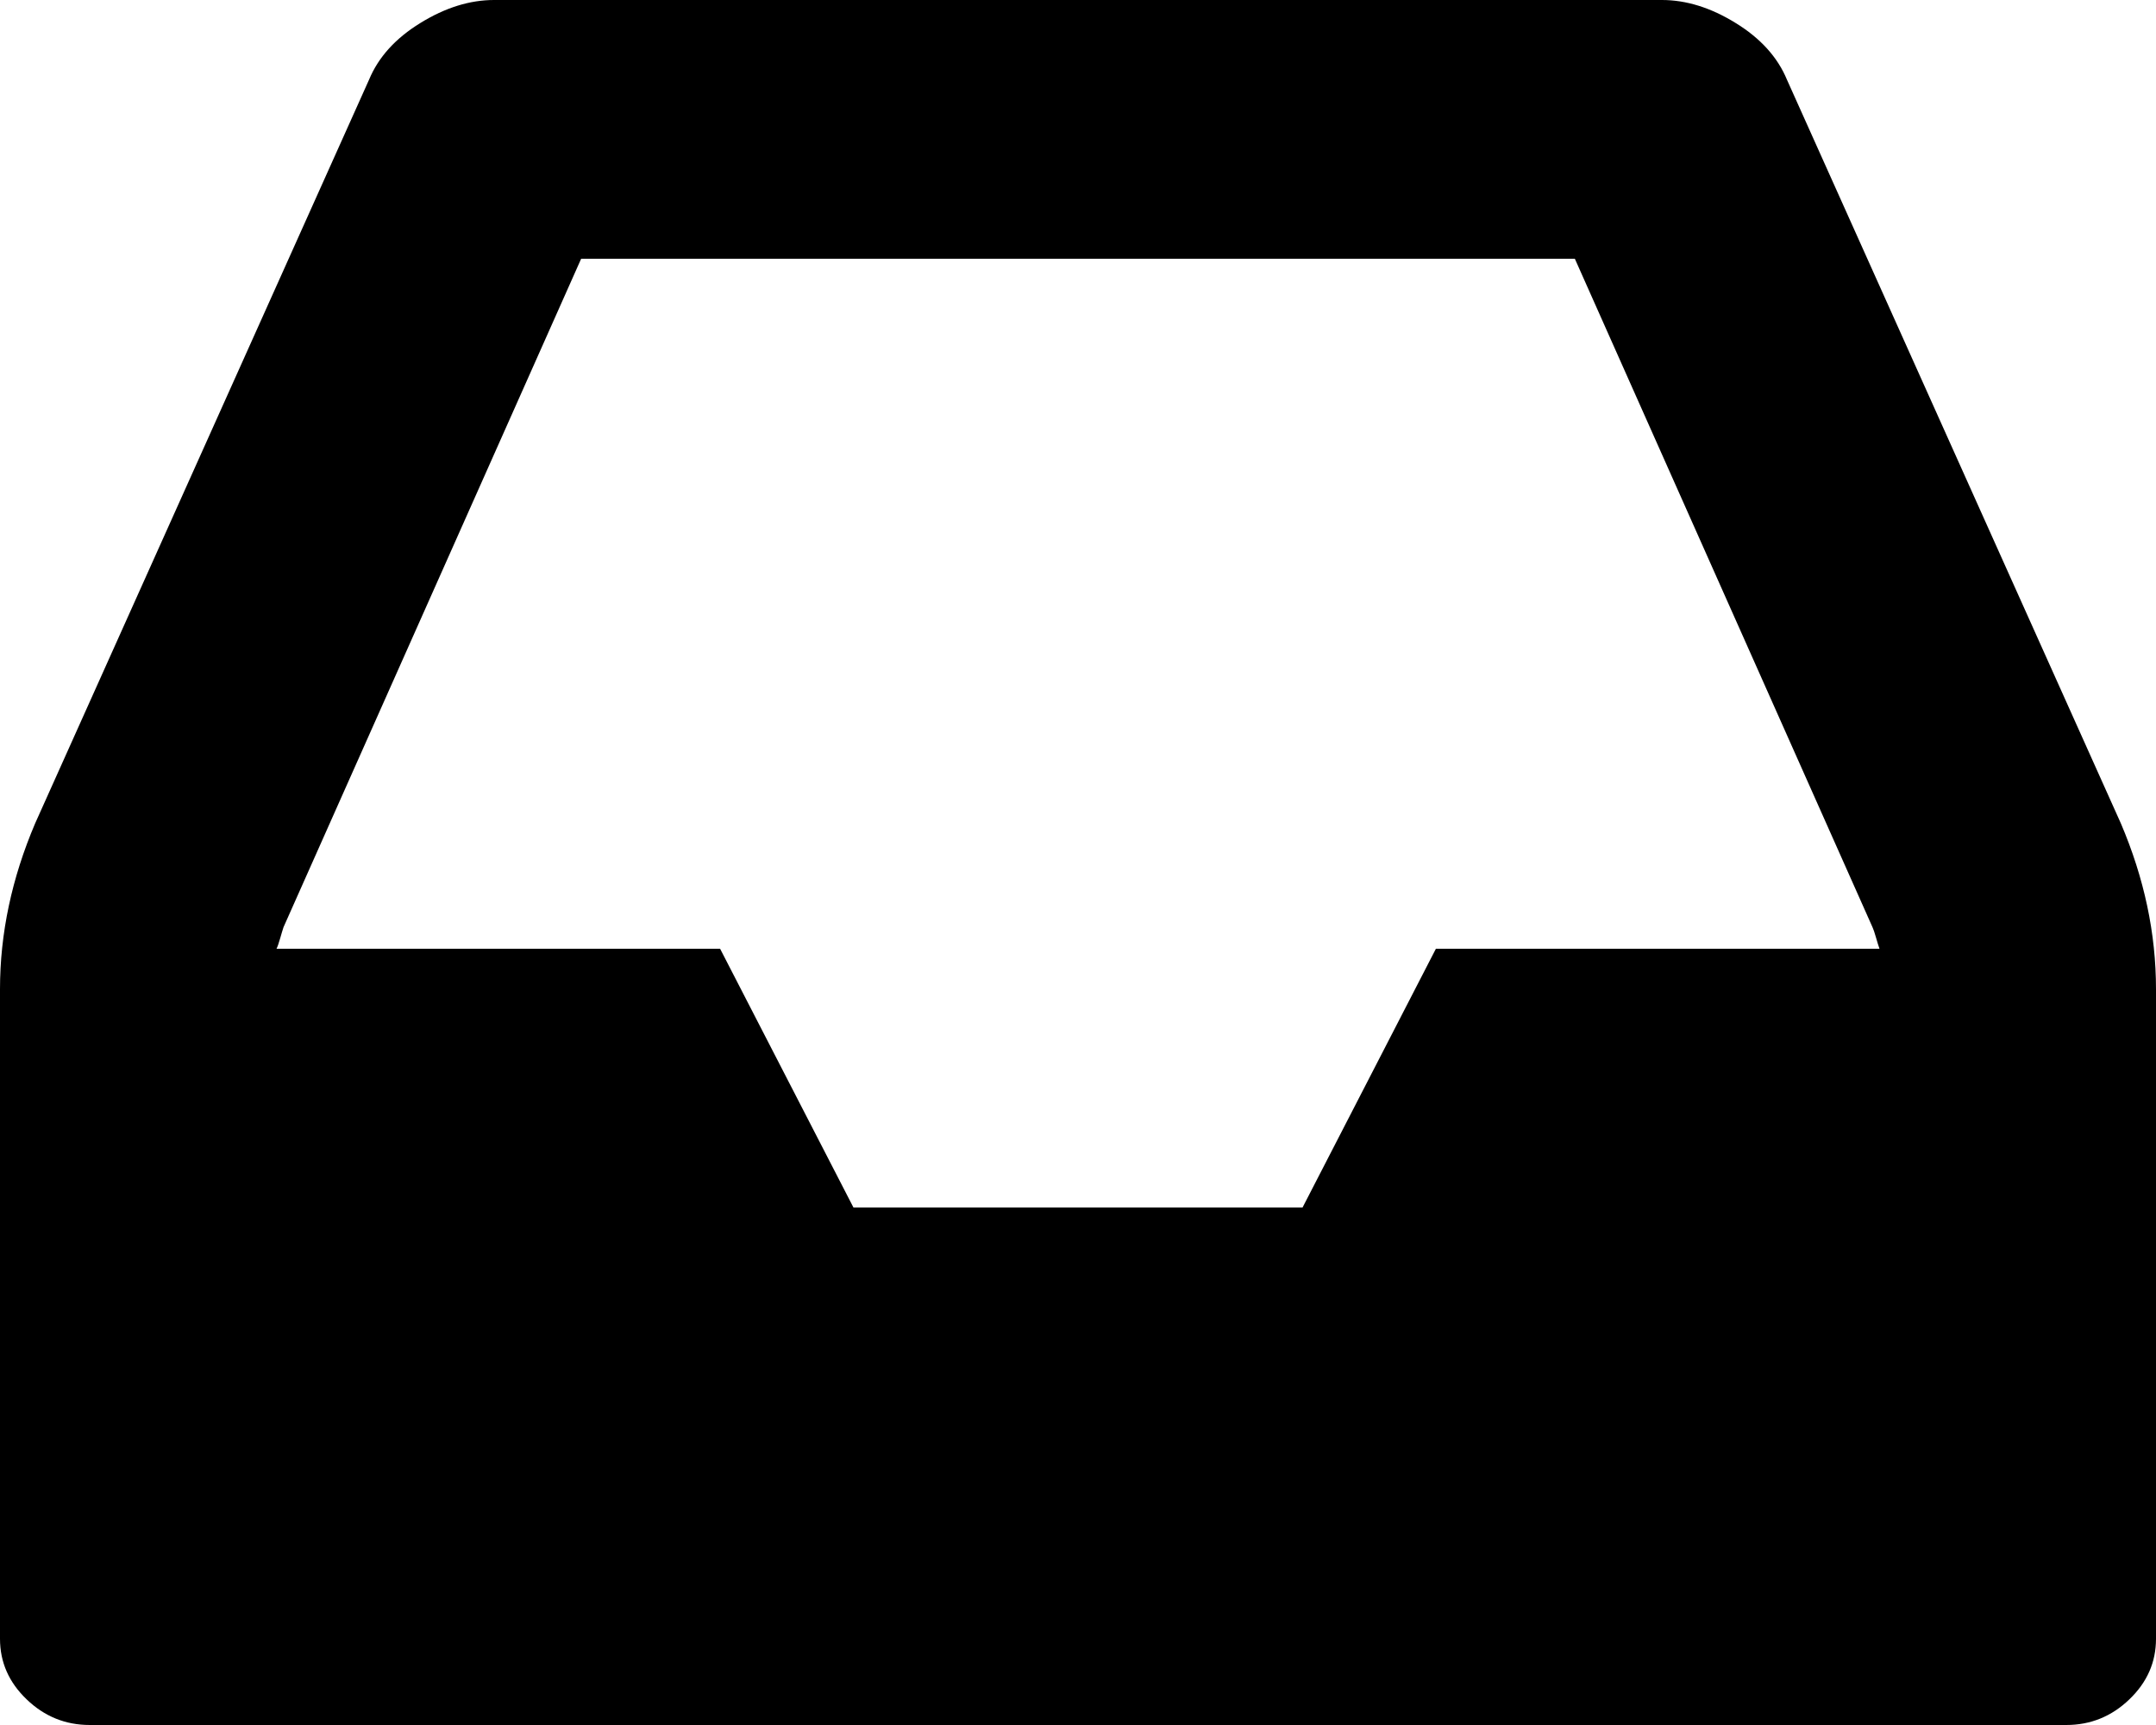 ﻿<?xml version="1.0" encoding="utf-8"?>
<svg version="1.1" xmlns:xlink="http://www.w3.org/1999/xlink" width="20px" height="16px" xmlns="http://www.w3.org/2000/svg">
  <g transform="matrix(1 0 0 1 -4 -156 )">
    <path d="M 12.083 11.2  L 13.32 8.8  L 17.435 8.8  C 17.426 8.775  17.415 8.74  17.402 8.694  C 17.389 8.648  17.378 8.617  17.37 8.6  L 14.609 2.4  L 5.391 2.4  L 2.63 8.6  C 2.622 8.625  2.611 8.66  2.598 8.706  C 2.585 8.752  2.574 8.783  2.565 8.8  L 6.68 8.8  L 7.917 11.2  L 12.083 11.2  Z M 19.674 7.637  C 19.891 8.146  20 8.658  20 9.175  L 20 15.2  C 20 15.417  19.918 15.604  19.753 15.762  C 19.588 15.921  19.392 16  19.167 16  L 0.833 16  C 0.608 16  0.412 15.921  0.247 15.762  C 0.082 15.604  0 15.417  0 15.2  L 0 9.175  C 0 8.658  0.109 8.146  0.326 7.637  L 3.424 0.738  C 3.511 0.529  3.67 0.354  3.9 0.213  C 4.13 0.071  4.358 0  4.583 0  L 15.417 0  C 15.642 0  15.87 0.071  16.1 0.213  C 16.33 0.354  16.489 0.529  16.576 0.738  L 19.674 7.637  Z " fill-rule="nonzero" fill="#000000" stroke="none" transform="matrix(1 0 0 1 4 156 )" />
  </g>
</svg>